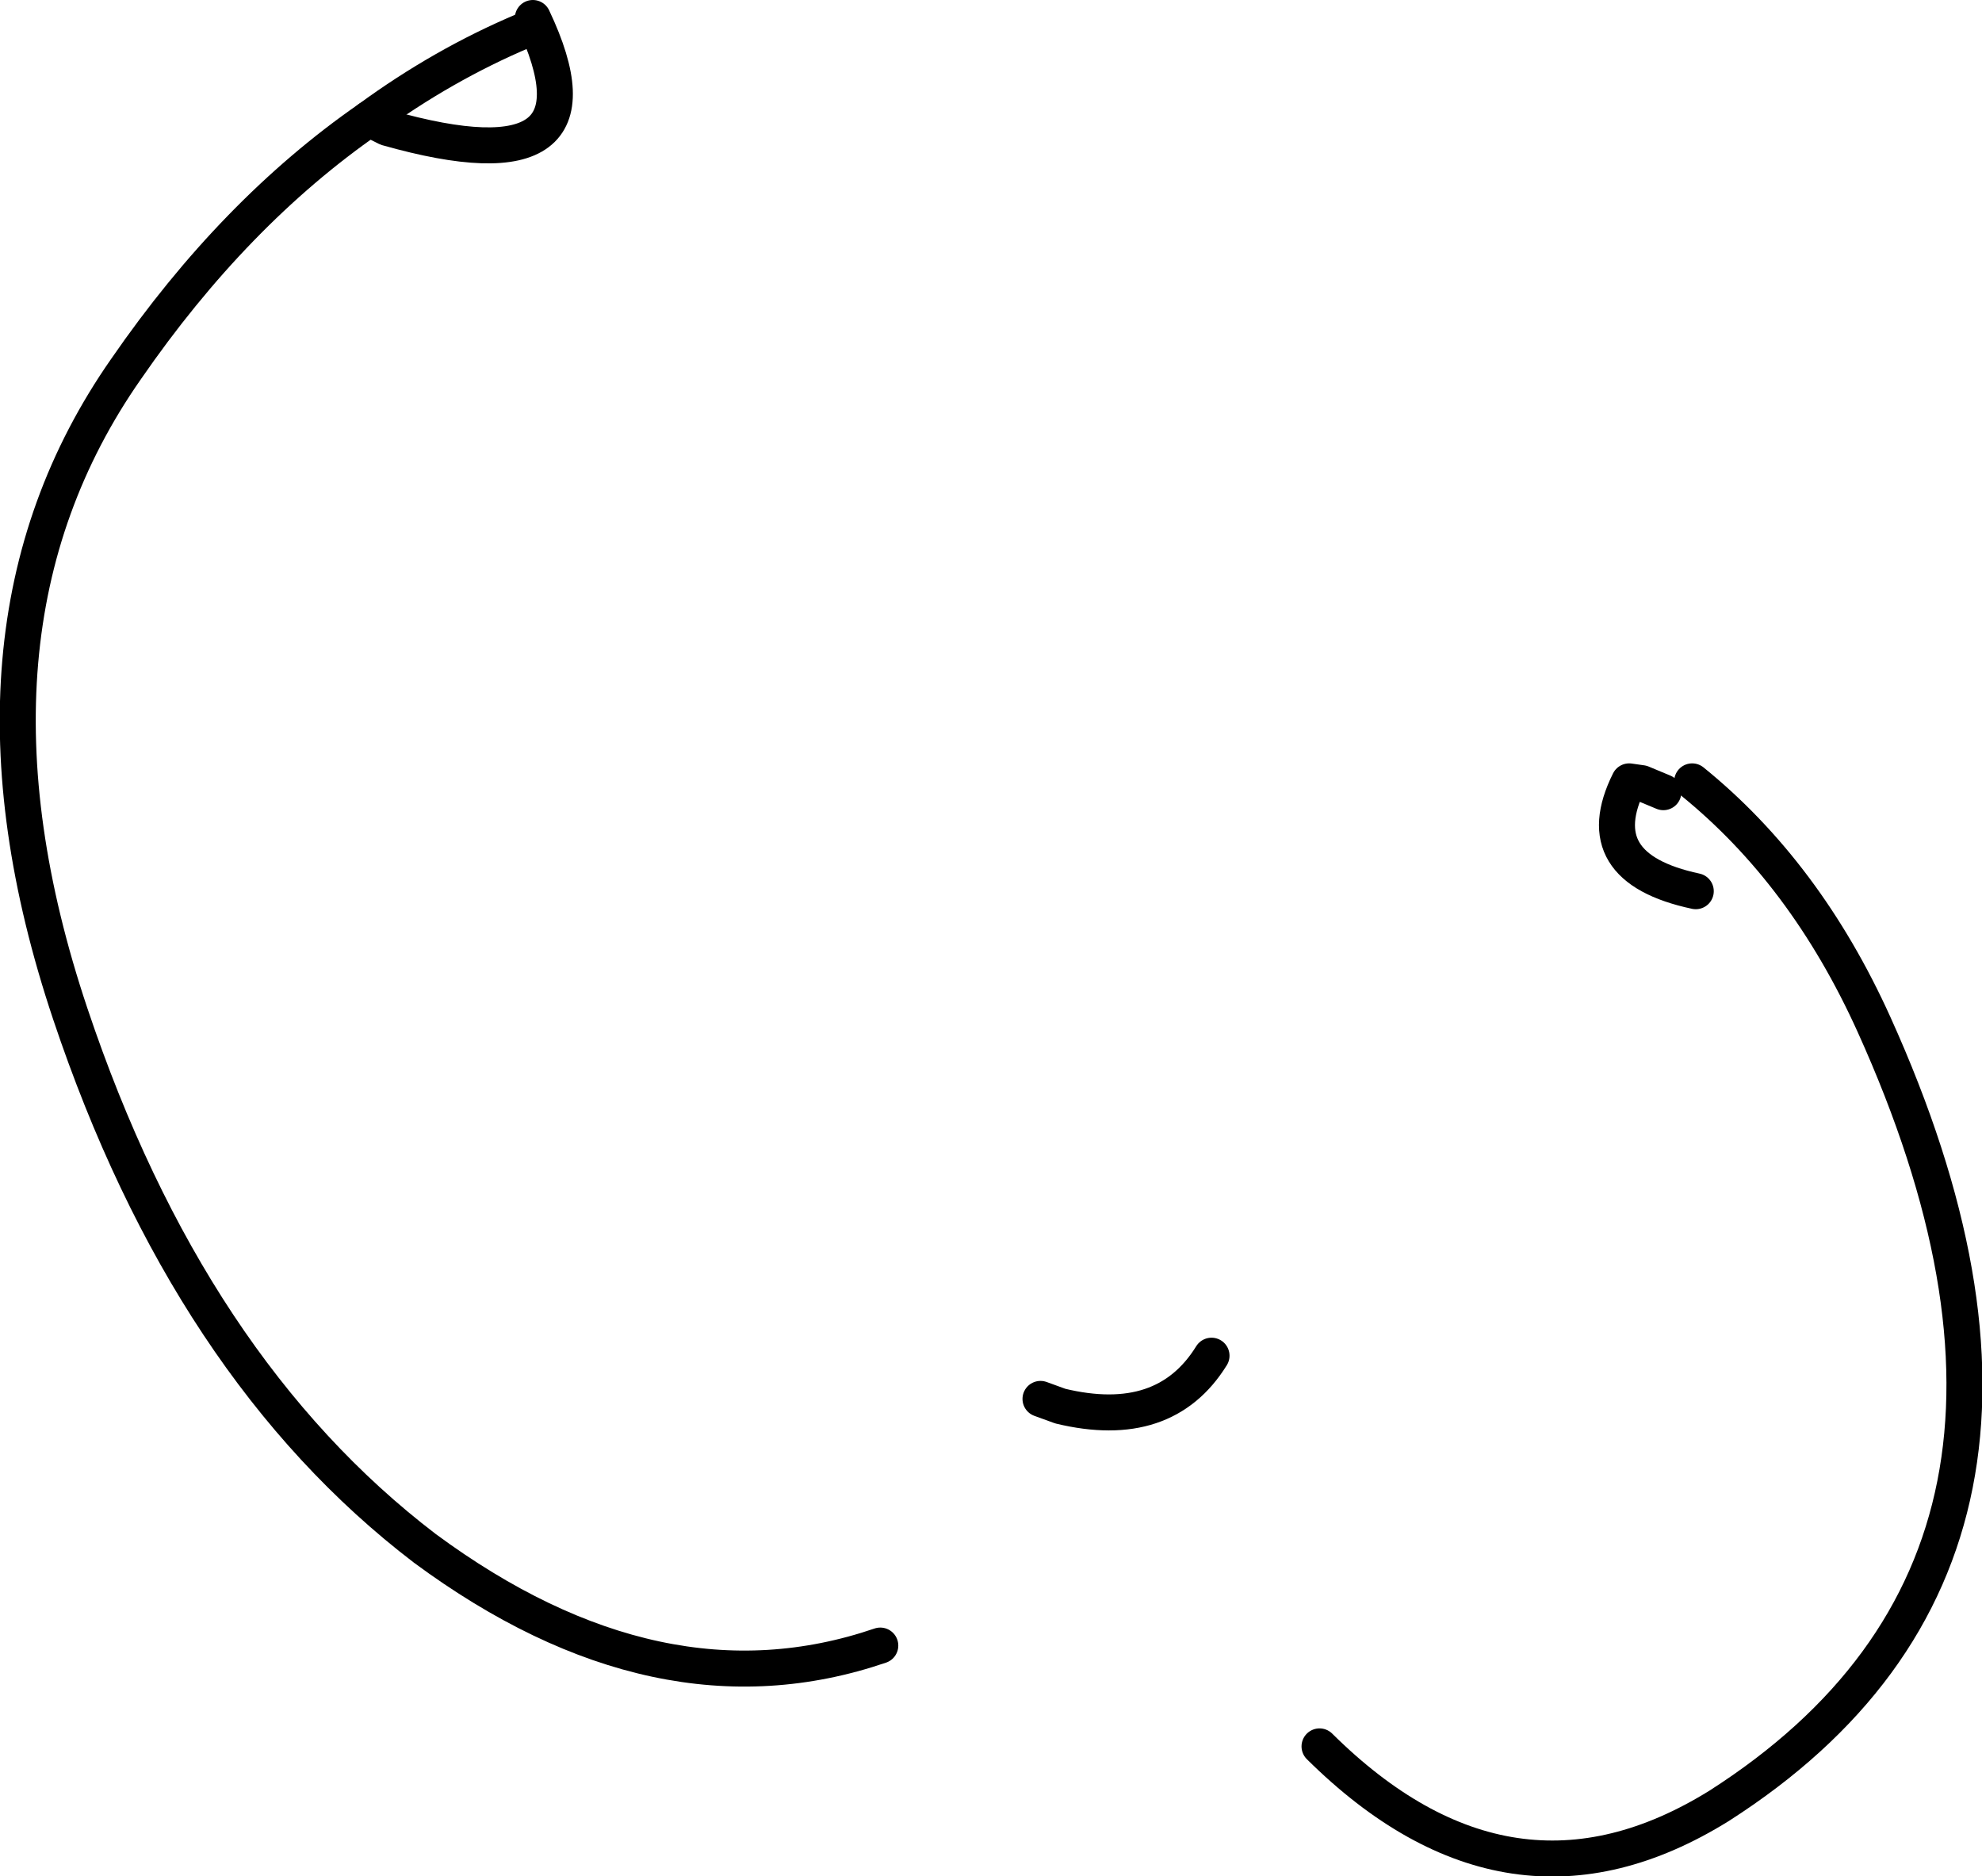 <?xml version="1.0" encoding="UTF-8" standalone="no"?>
<svg xmlns:ffdec="https://www.free-decompiler.com/flash" xmlns:xlink="http://www.w3.org/1999/xlink" ffdec:objectType="shape" height="52.1px" width="55.05px" xmlns="http://www.w3.org/2000/svg">
  <g transform="matrix(1.0, 0.0, 0.0, 1.0, 97.6, 69.65)">
    <path d="M-63.95 -32.0 Q-65.25 -29.9 -68.15 -30.6 L-68.7 -30.8" fill="none" stroke="#000000" stroke-linecap="round" stroke-linejoin="round" stroke-width="1.0"/>
    <path d="M-50.6 -47.95 Q-47.45 -45.4 -45.55 -41.2 -38.9 -26.5 -49.85 -19.5 -55.65 -15.9 -60.95 -21.15" fill="none" stroke="#000000" stroke-linecap="round" stroke-linejoin="round" stroke-width="1.0"/>
    <path d="M-51.4 -47.65 L-52.0 -47.9 -52.35 -47.95 Q-53.55 -45.55 -50.5 -44.9" fill="none" stroke="#000000" stroke-linecap="round" stroke-linejoin="round" stroke-width="1.0"/>
    <path d="M-87.35 -66.35 Q-91.1 -63.75 -94.1 -59.4 -99.2 -52.1 -95.65 -41.5 -92.35 -31.65 -85.8 -26.65 -79.3 -21.85 -73.15 -23.95 M-87.35 -66.35 Q-85.3 -67.85 -83.05 -68.8" fill="none" stroke="#000000" stroke-linecap="round" stroke-linejoin="round" stroke-width="1.0"/>
    <path d="M-82.8 -69.15 Q-80.5 -64.3 -86.85 -66.1 L-87.35 -66.35" fill="none" stroke="#000000" stroke-linecap="round" stroke-linejoin="round" stroke-width="1.0"/>
  </g>
</svg>
